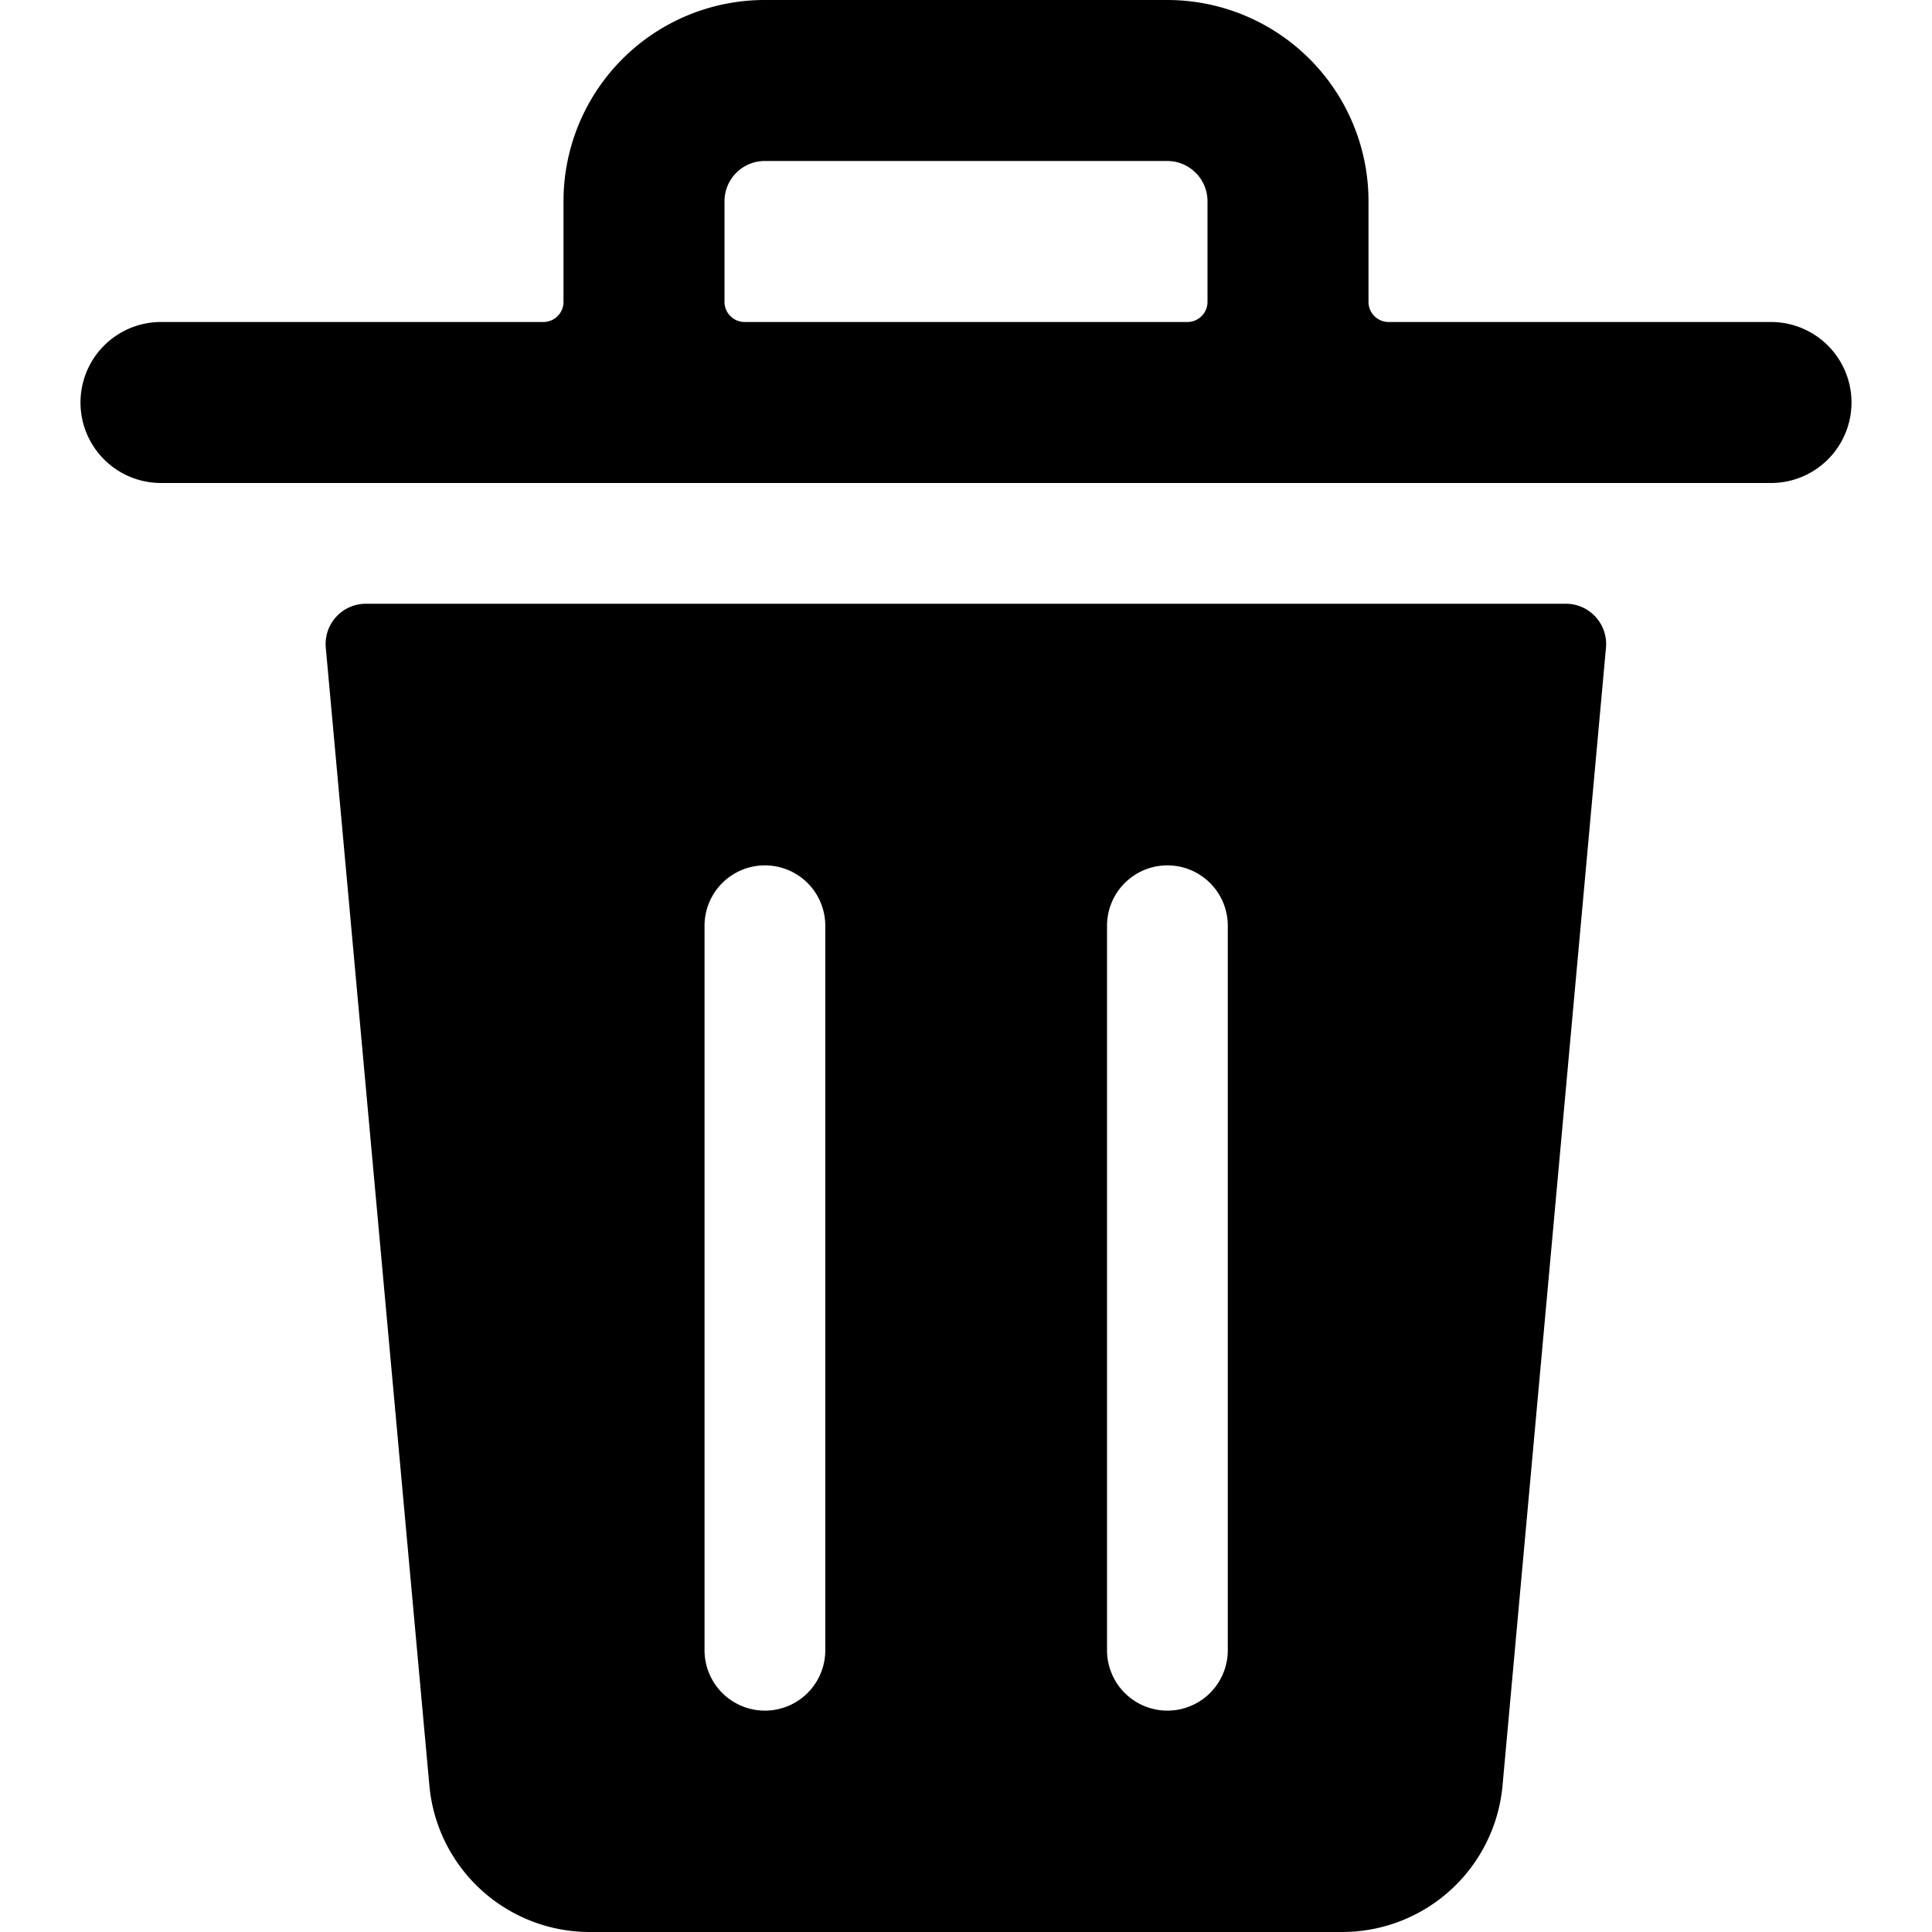 <svg xmlns="http://www.w3.org/2000/svg" viewBox="0 0 24 24"><title>bin-1</title><path d="M19.452,7.5H4.547a.5.5,0,0,0-.5.545L5.334,22.181A2,2,0,0,0,7.326,24h9.347a2,2,0,0,0,1.992-1.819L19.95,8.045a.5.5,0,0,0-.129-.382A.5.5,0,0,0,19.452,7.5Zm-9.2,13a.75.75,0,0,1-1.5,0v-9a.75.75,0,0,1,1.5,0Zm5,0a.75.75,0,0,1-1.5,0v-9a.75.75,0,0,1,1.5,0Z"/><path d="M22,4H17.25A.25.25,0,0,1,17,3.75V2.5A2.5,2.5,0,0,0,14.5,0h-5A2.5,2.5,0,0,0,7,2.5V3.75A.25.25,0,0,1,6.75,4H2A1,1,0,0,0,2,6H22a1,1,0,0,0,0-2ZM9,3.75V2.5A.5.5,0,0,1,9.5,2h5a.5.5,0,0,1,.5.5V3.75a.25.25,0,0,1-.25.25H9.25A.25.25,0,0,1,9,3.75Z"/></svg>
